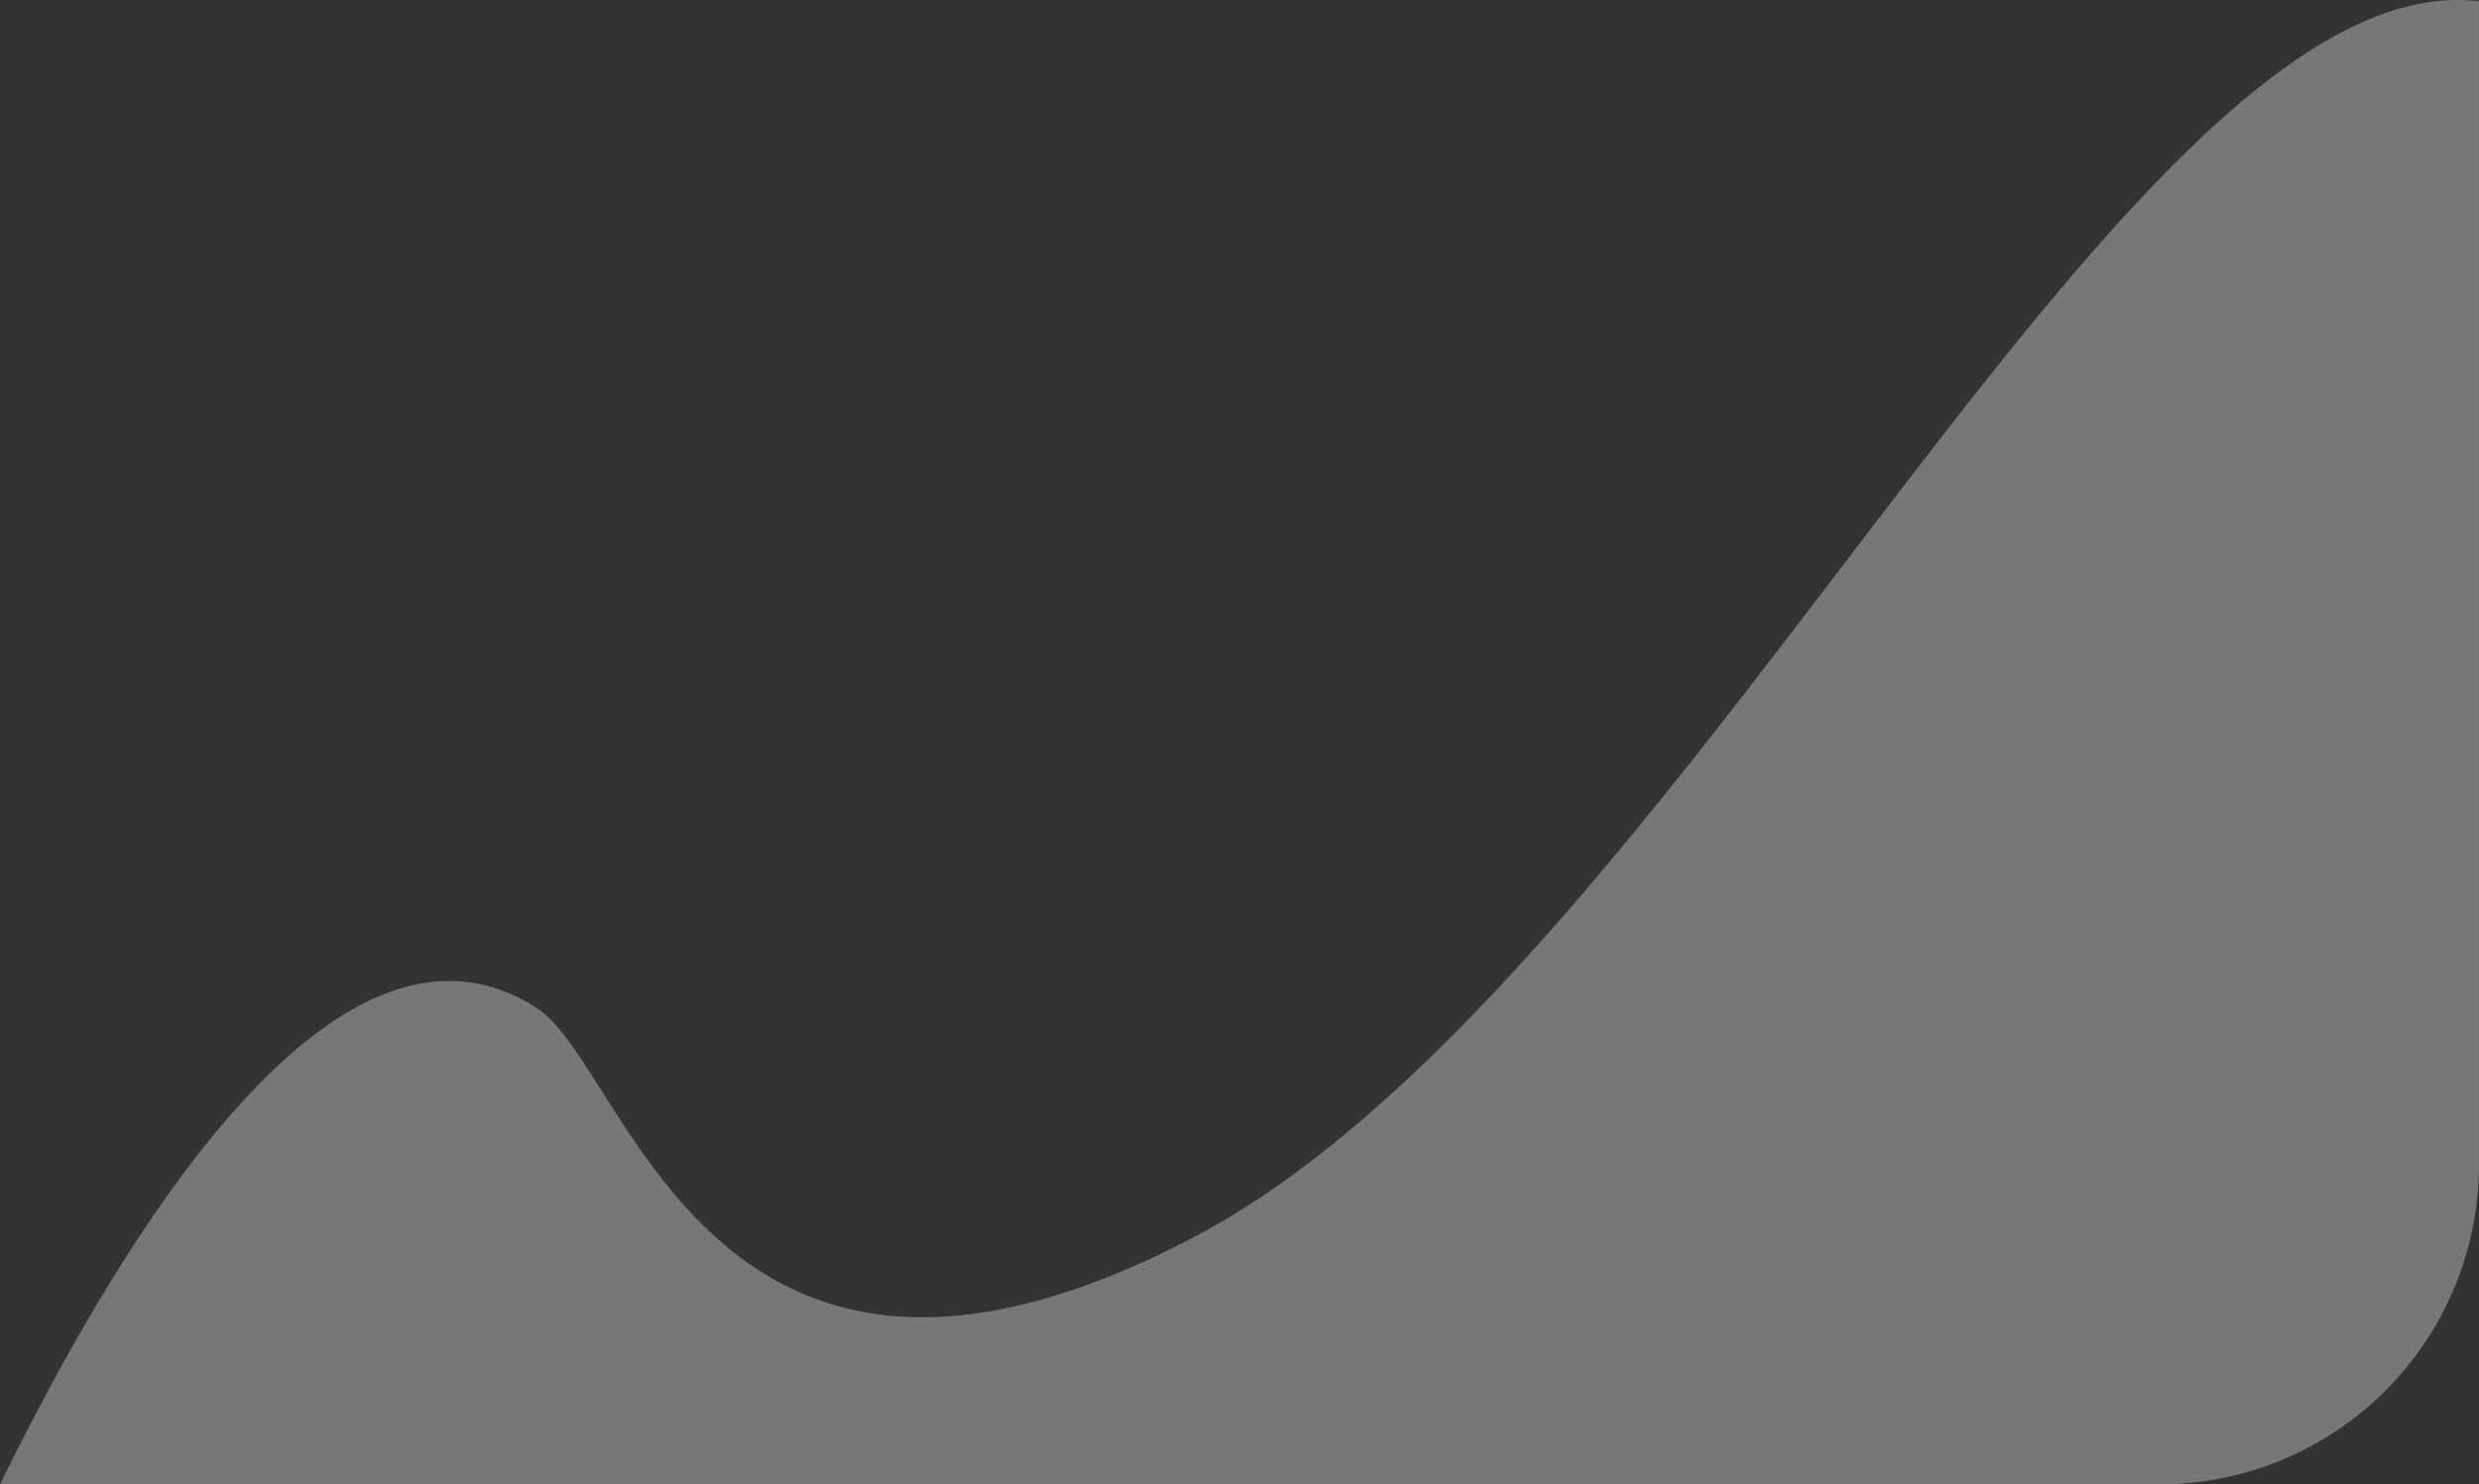 <svg xmlns="http://www.w3.org/2000/svg" width="93.013" height="55.712" viewBox="0 0 93.013 55.712">
  <rect x="0" y="0" width="93.013" height="55.712" fill="#333333" stroke="none"/>
  <path id="Intersection_1" data-name="Intersection 1" d="M-9210.013-1821.182c4.9-10,12.861-22.6,20.16-17.866,3.419,2.22,6.521,18.065,24.594,8.608s34.543-46.894,47.694-46.45c.189.006.379.019.564.037v43.671a12,12,0,0,1-12,12Z" transform="translate(9210.013 1876.894)" fill="#fff" opacity="0.333"/>
</svg>
